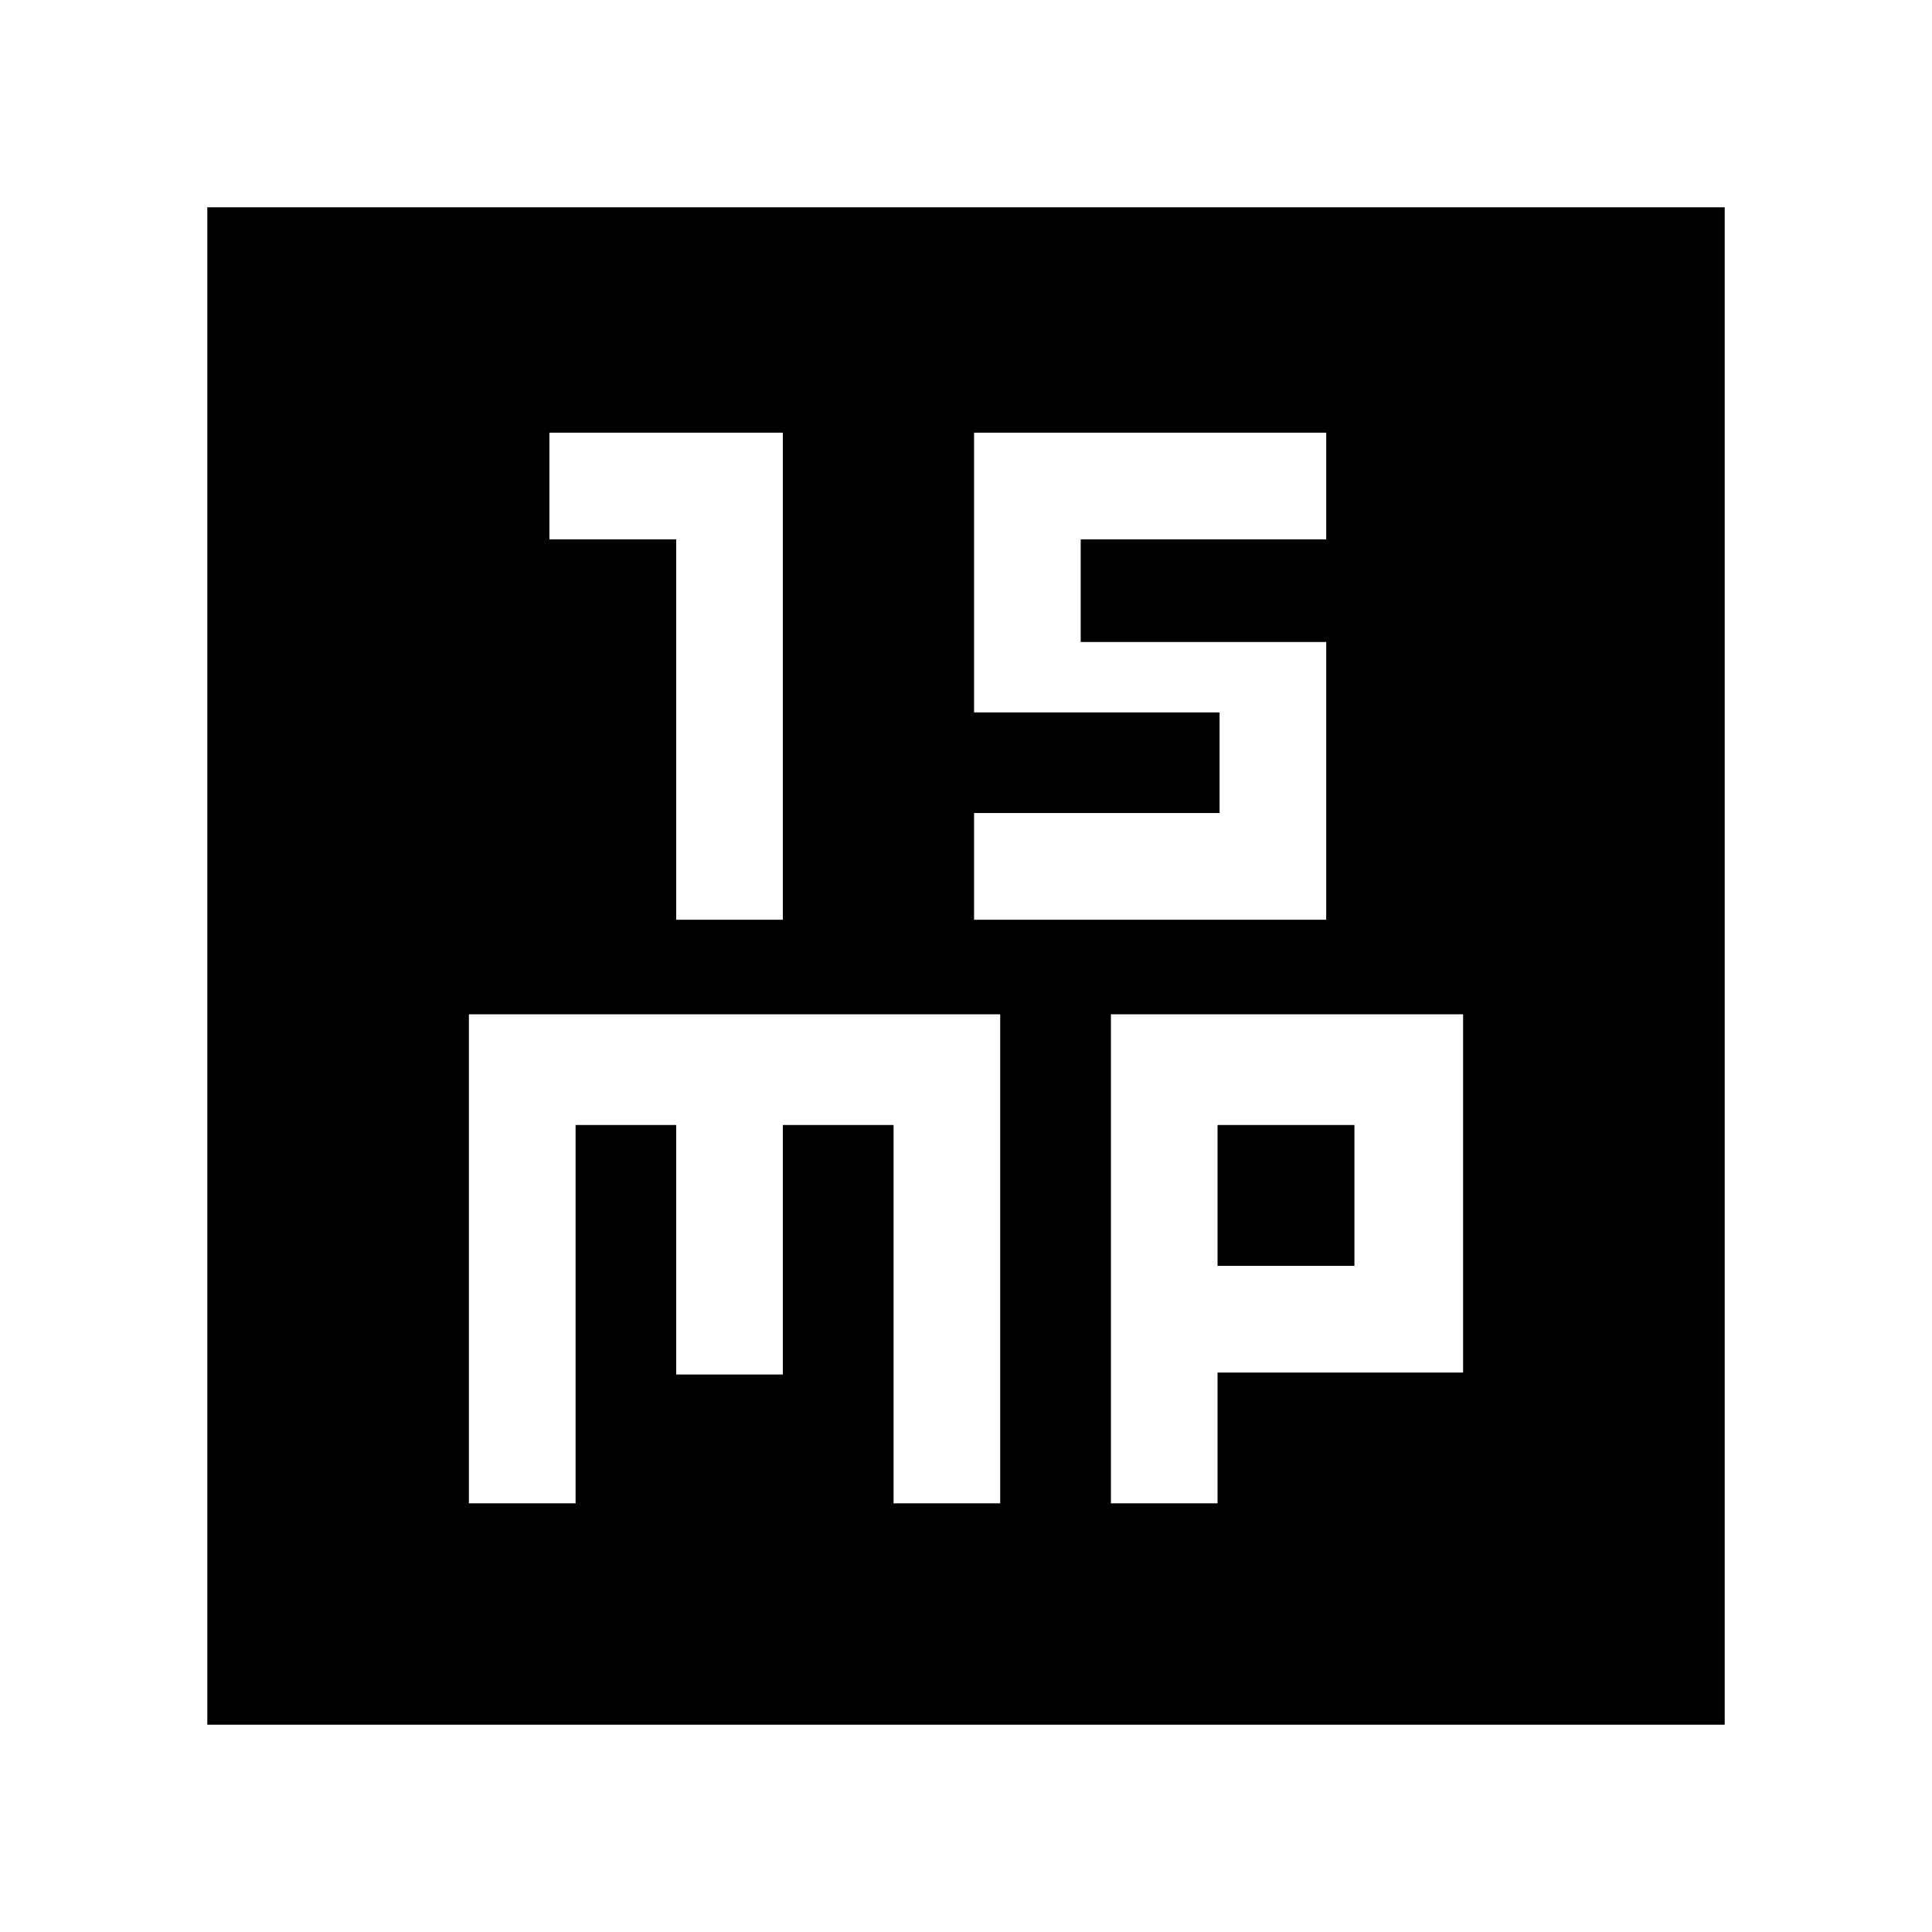 <svg xmlns="http://www.w3.org/2000/svg" height="40" width="40"><path d="M14 19.042H16.208V8.958H11.375V11.167H14ZM20.167 19.042H27.458V13.292H22.375V11.167H27.458V8.958H20.167V14.75H25.25V16.833H20.167ZM4.292 35.708V4.292H35.708V35.708ZM9.708 31.125H11.917V23.292H14V28.458H16.208V23.292H18.5V31.125H20.708V21H9.708ZM23 31.125H25.208V28.417H30.292V21H23ZM25.208 23.292H28.042V26.208H25.208Z"/></svg>